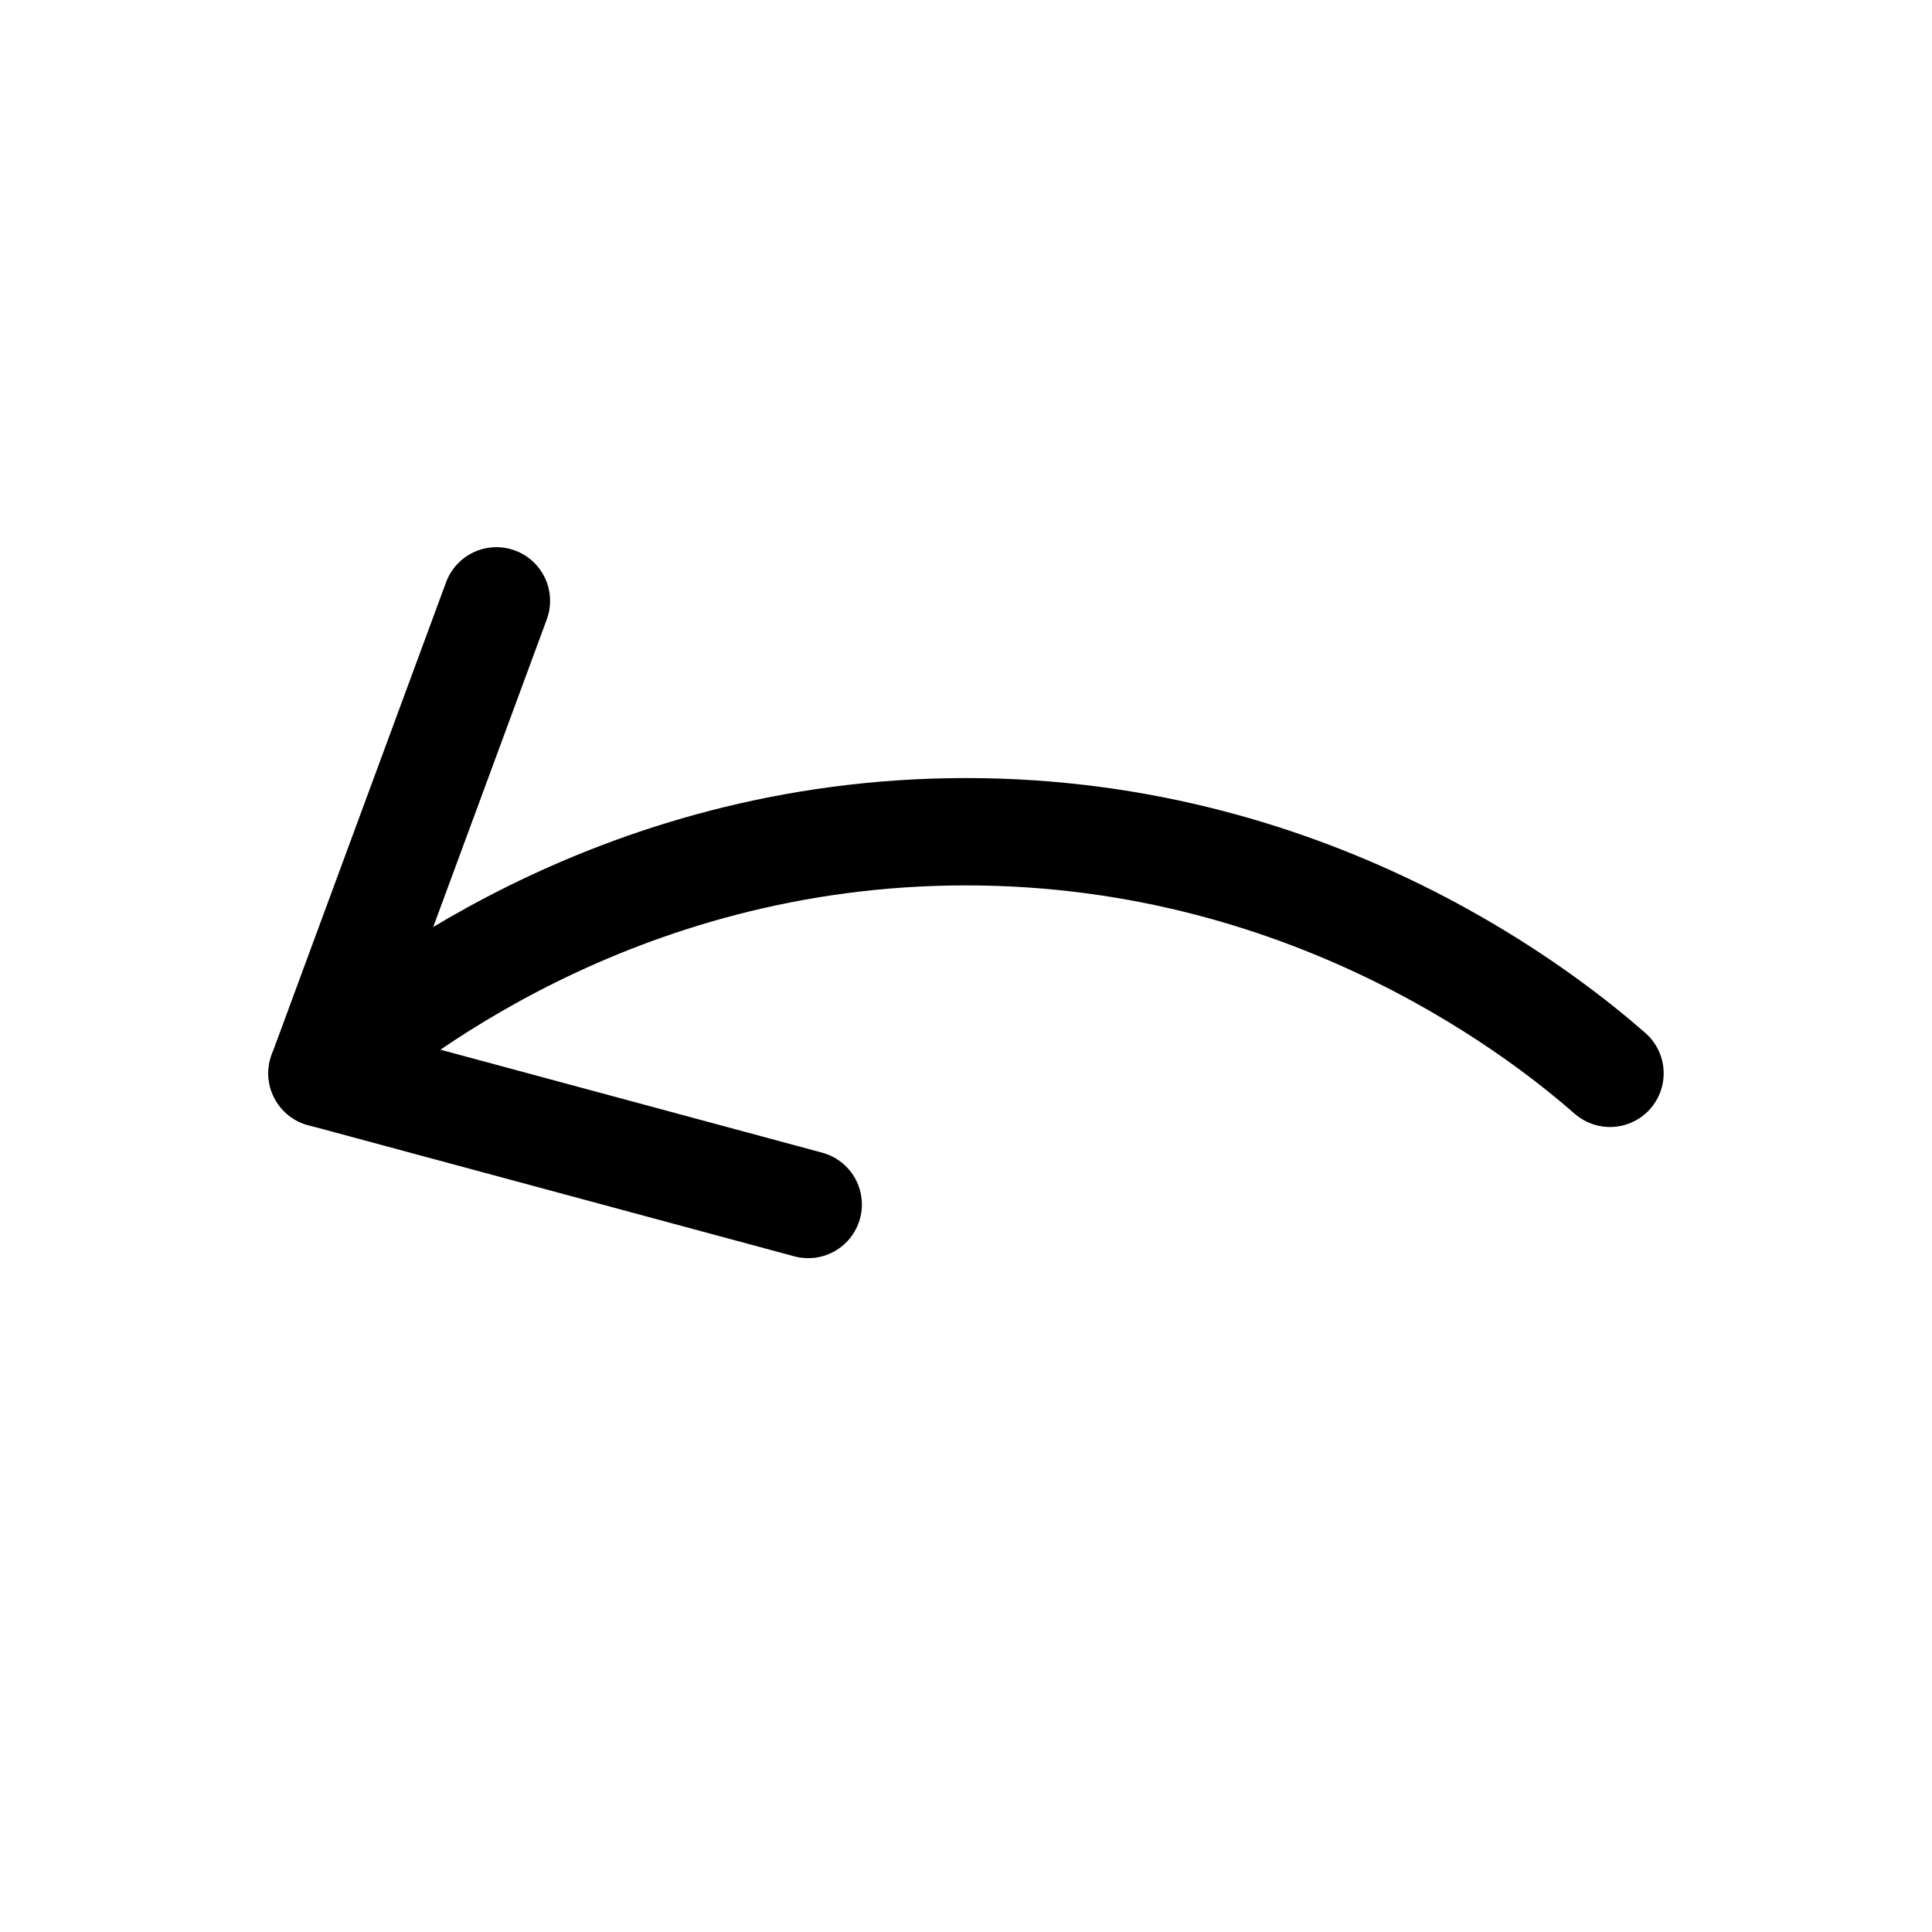 <svg xmlns="http://www.w3.org/2000/svg" height="18" width="18" viewBox="0 0 18 18"><title>undo</title><g fill="none" stroke="currentColor" class="nc-icon-wrapper"><path d="M3,10c.528-.461,2.7-2.251,6-2.251s5.472,1.79,6,2.251" stroke-linecap="round" stroke-linejoin="round" stroke="currentColor"></path><polyline points="4.625 5.598 3 10 7.53 11.222" stroke-linecap="round" stroke-linejoin="round"></polyline></g></svg>